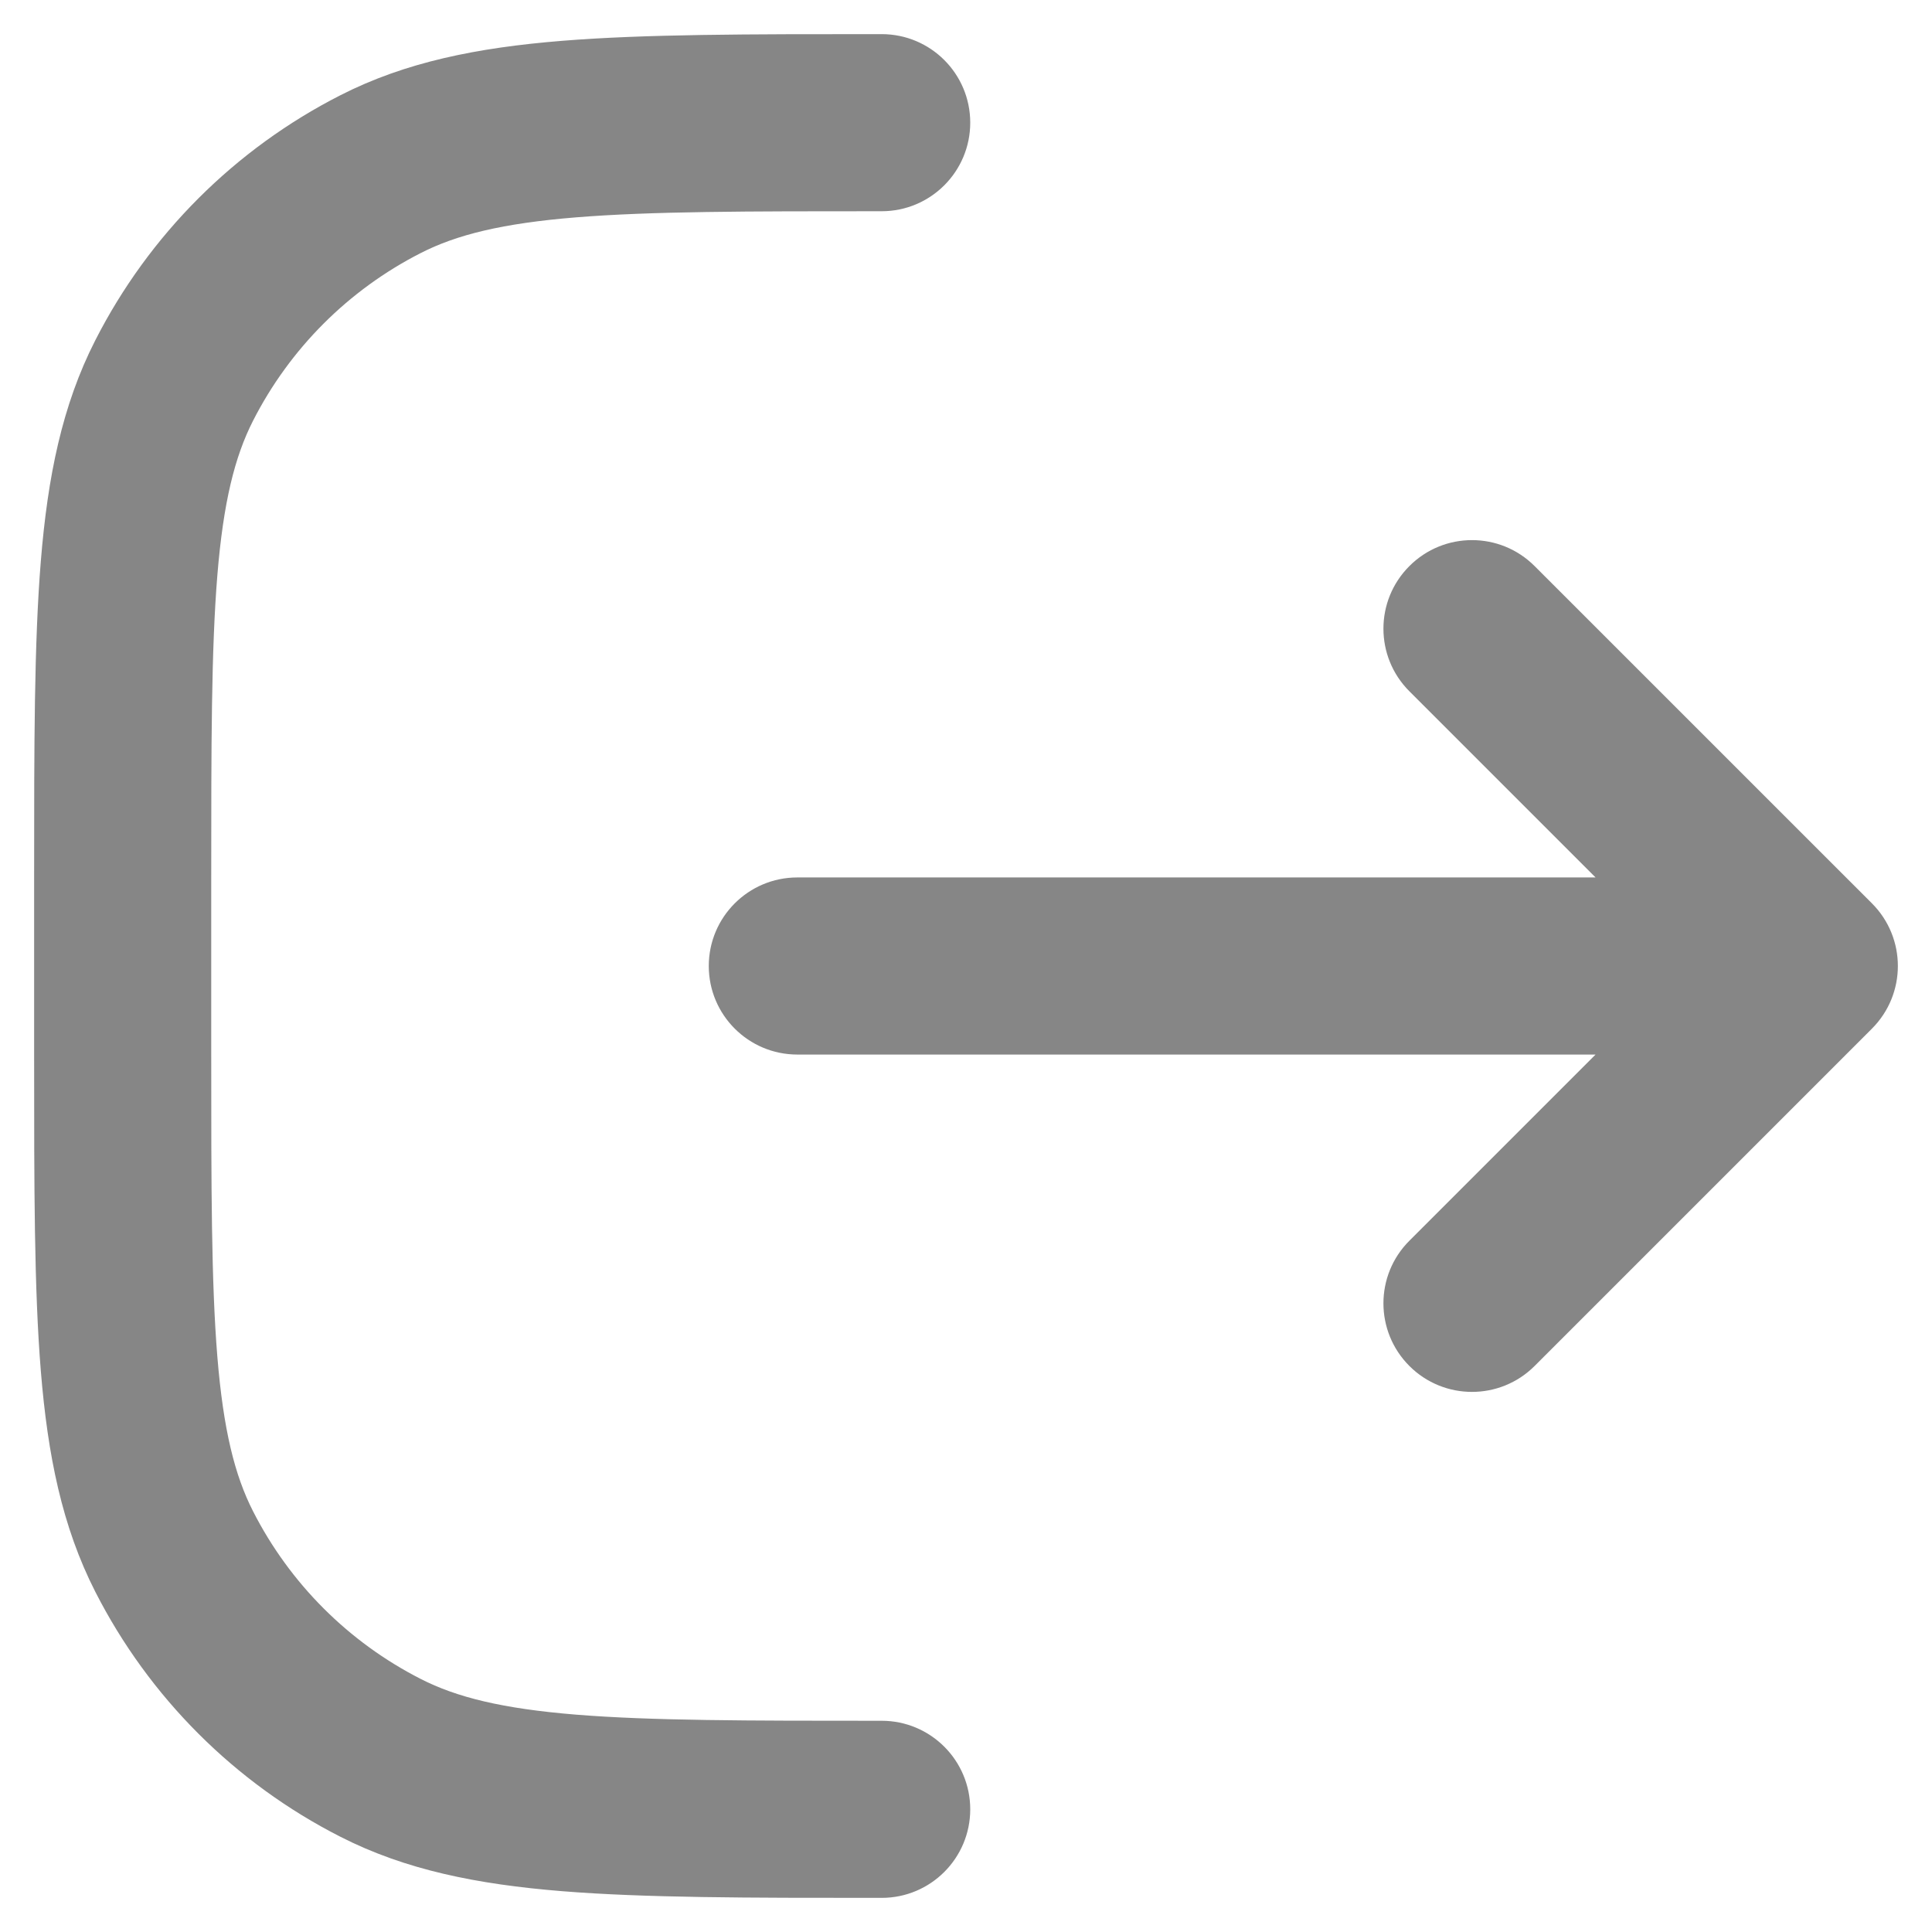 <svg width="36" height="36" viewBox="0 0 36 36" fill="none" xmlns="http://www.w3.org/2000/svg">
<path fill-rule="evenodd" clip-rule="evenodd" d="M16.356 0.636L16.429 0.636C17.34 0.636 18.079 1.374 18.079 2.286C18.079 3.197 17.34 3.936 16.429 3.936C13.916 3.936 12.131 3.937 10.735 4.05C9.358 4.162 8.508 4.374 7.84 4.715C6.494 5.401 5.401 6.494 4.715 7.84C4.374 8.51 4.162 9.355 4.05 10.72C3.937 12.105 3.936 13.874 3.936 16.366V19.634C3.936 22.126 3.937 23.895 4.05 25.28C4.162 26.645 4.374 27.491 4.715 28.16C5.401 29.506 6.494 30.599 7.84 31.285C8.508 31.626 9.358 31.838 10.735 31.95C12.131 32.063 13.916 32.064 16.429 32.064C17.34 32.064 18.079 32.803 18.079 33.714C18.079 34.626 17.34 35.364 16.429 35.364H16.356C13.932 35.364 12.013 35.364 10.468 35.239C8.89 35.111 7.556 34.844 6.342 34.225C4.375 33.224 2.777 31.625 1.775 29.659C1.157 28.446 0.889 27.118 0.761 25.549C0.636 24.014 0.636 22.11 0.636 19.707V16.293C0.636 13.89 0.636 11.986 0.761 10.452C0.889 8.882 1.157 7.554 1.775 6.342C2.777 4.375 4.375 2.777 6.342 1.775C7.556 1.156 8.89 0.889 10.468 0.761C12.013 0.636 13.932 0.636 16.356 0.636ZM26.262 10.548C26.906 9.903 27.951 9.903 28.595 10.548L34.881 16.833C35.525 17.478 35.525 18.522 34.881 19.167L28.595 25.453C27.951 26.097 26.906 26.097 26.262 25.453C25.617 24.808 25.617 23.763 26.262 23.119L29.731 19.65H14.857C13.946 19.65 13.207 18.911 13.207 18C13.207 17.089 13.946 16.35 14.857 16.35H29.731L26.262 12.881C25.617 12.237 25.617 11.192 26.262 10.548Z" fill="#868686"/>
</svg>
